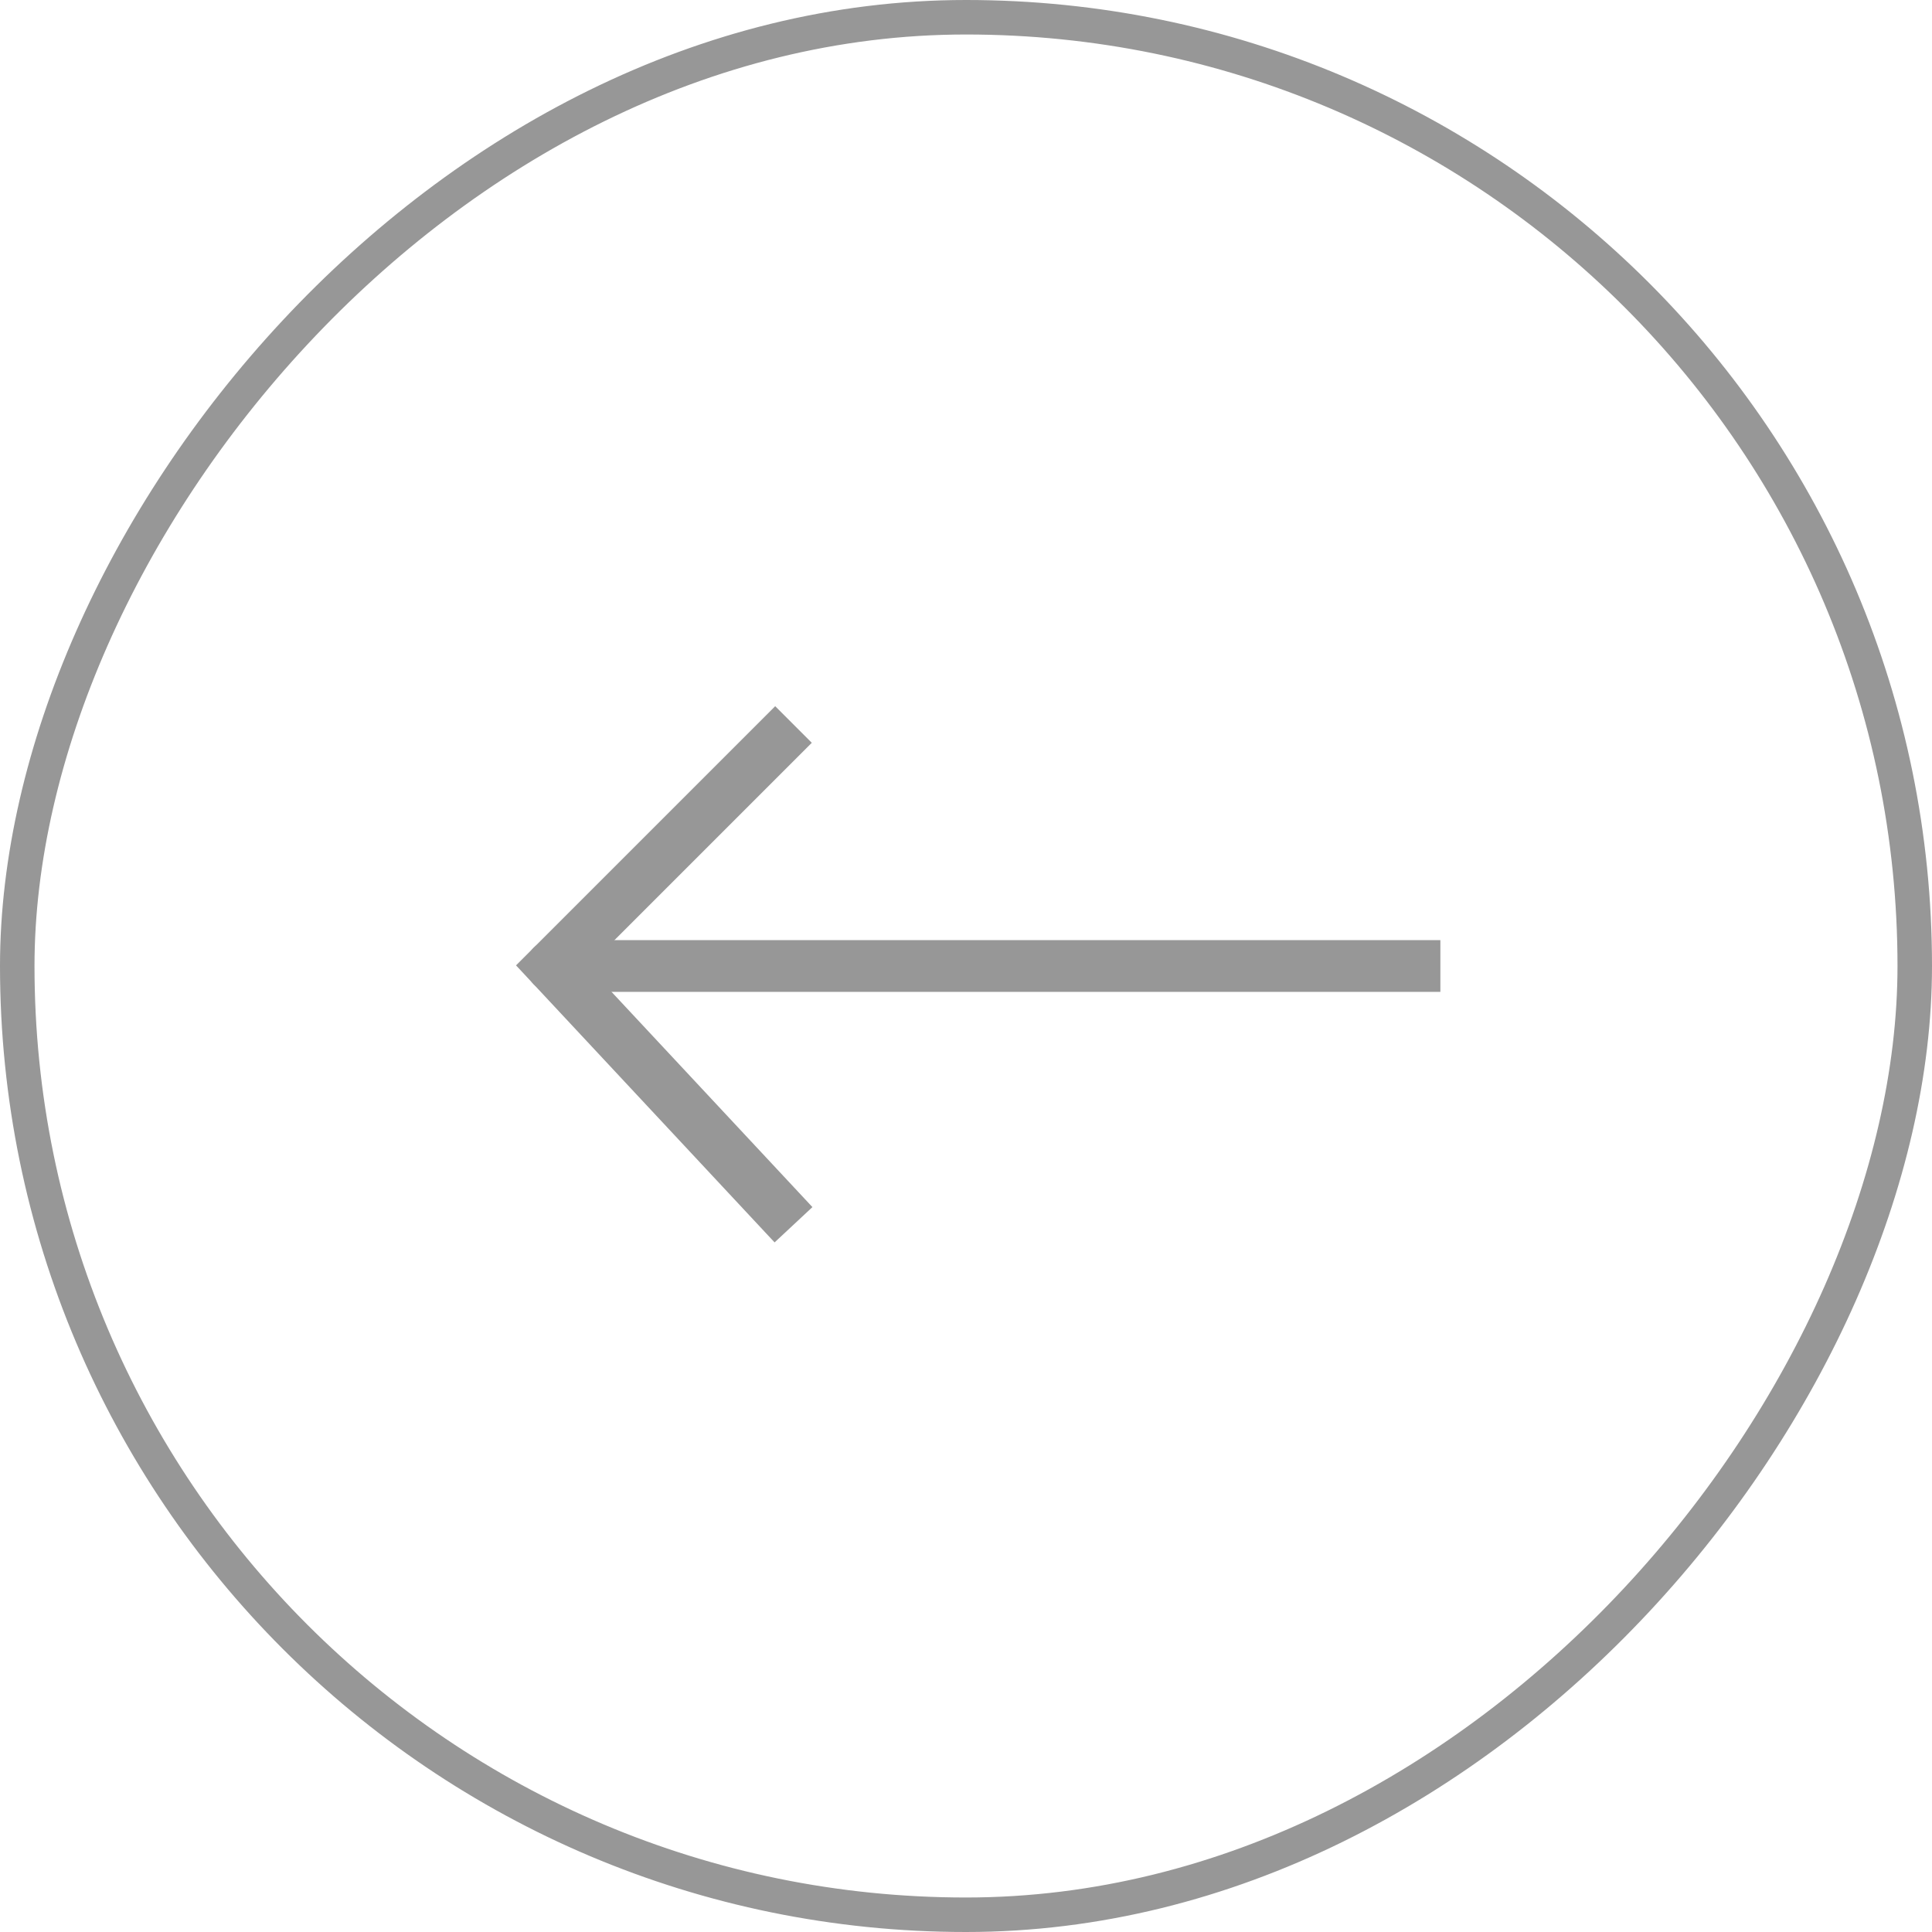 <svg width="56" height="56" viewBox="0 0 56 56" fill="none" xmlns="http://www.w3.org/2000/svg">
<rect x="-0.5" y="0.5" width="55" height="55" rx="27.5" transform="matrix(-1 0 0 1 55 0)" stroke="#979797"/>
<path d="M41 27.25L41.75 27.25L41.75 28.75L41 28.75L41 27.25ZM16 28.75C15.586 28.75 15.25 28.414 15.25 28C15.25 27.586 15.586 27.25 16 27.25L16 28.75ZM41 28.75L16 28.75L16 27.25L41 27.25L41 28.75Z" fill="#979797"/>
<path d="M23 21L16 28L23 35.5" stroke="#979797" stroke-width="1.5"/>
</svg>
